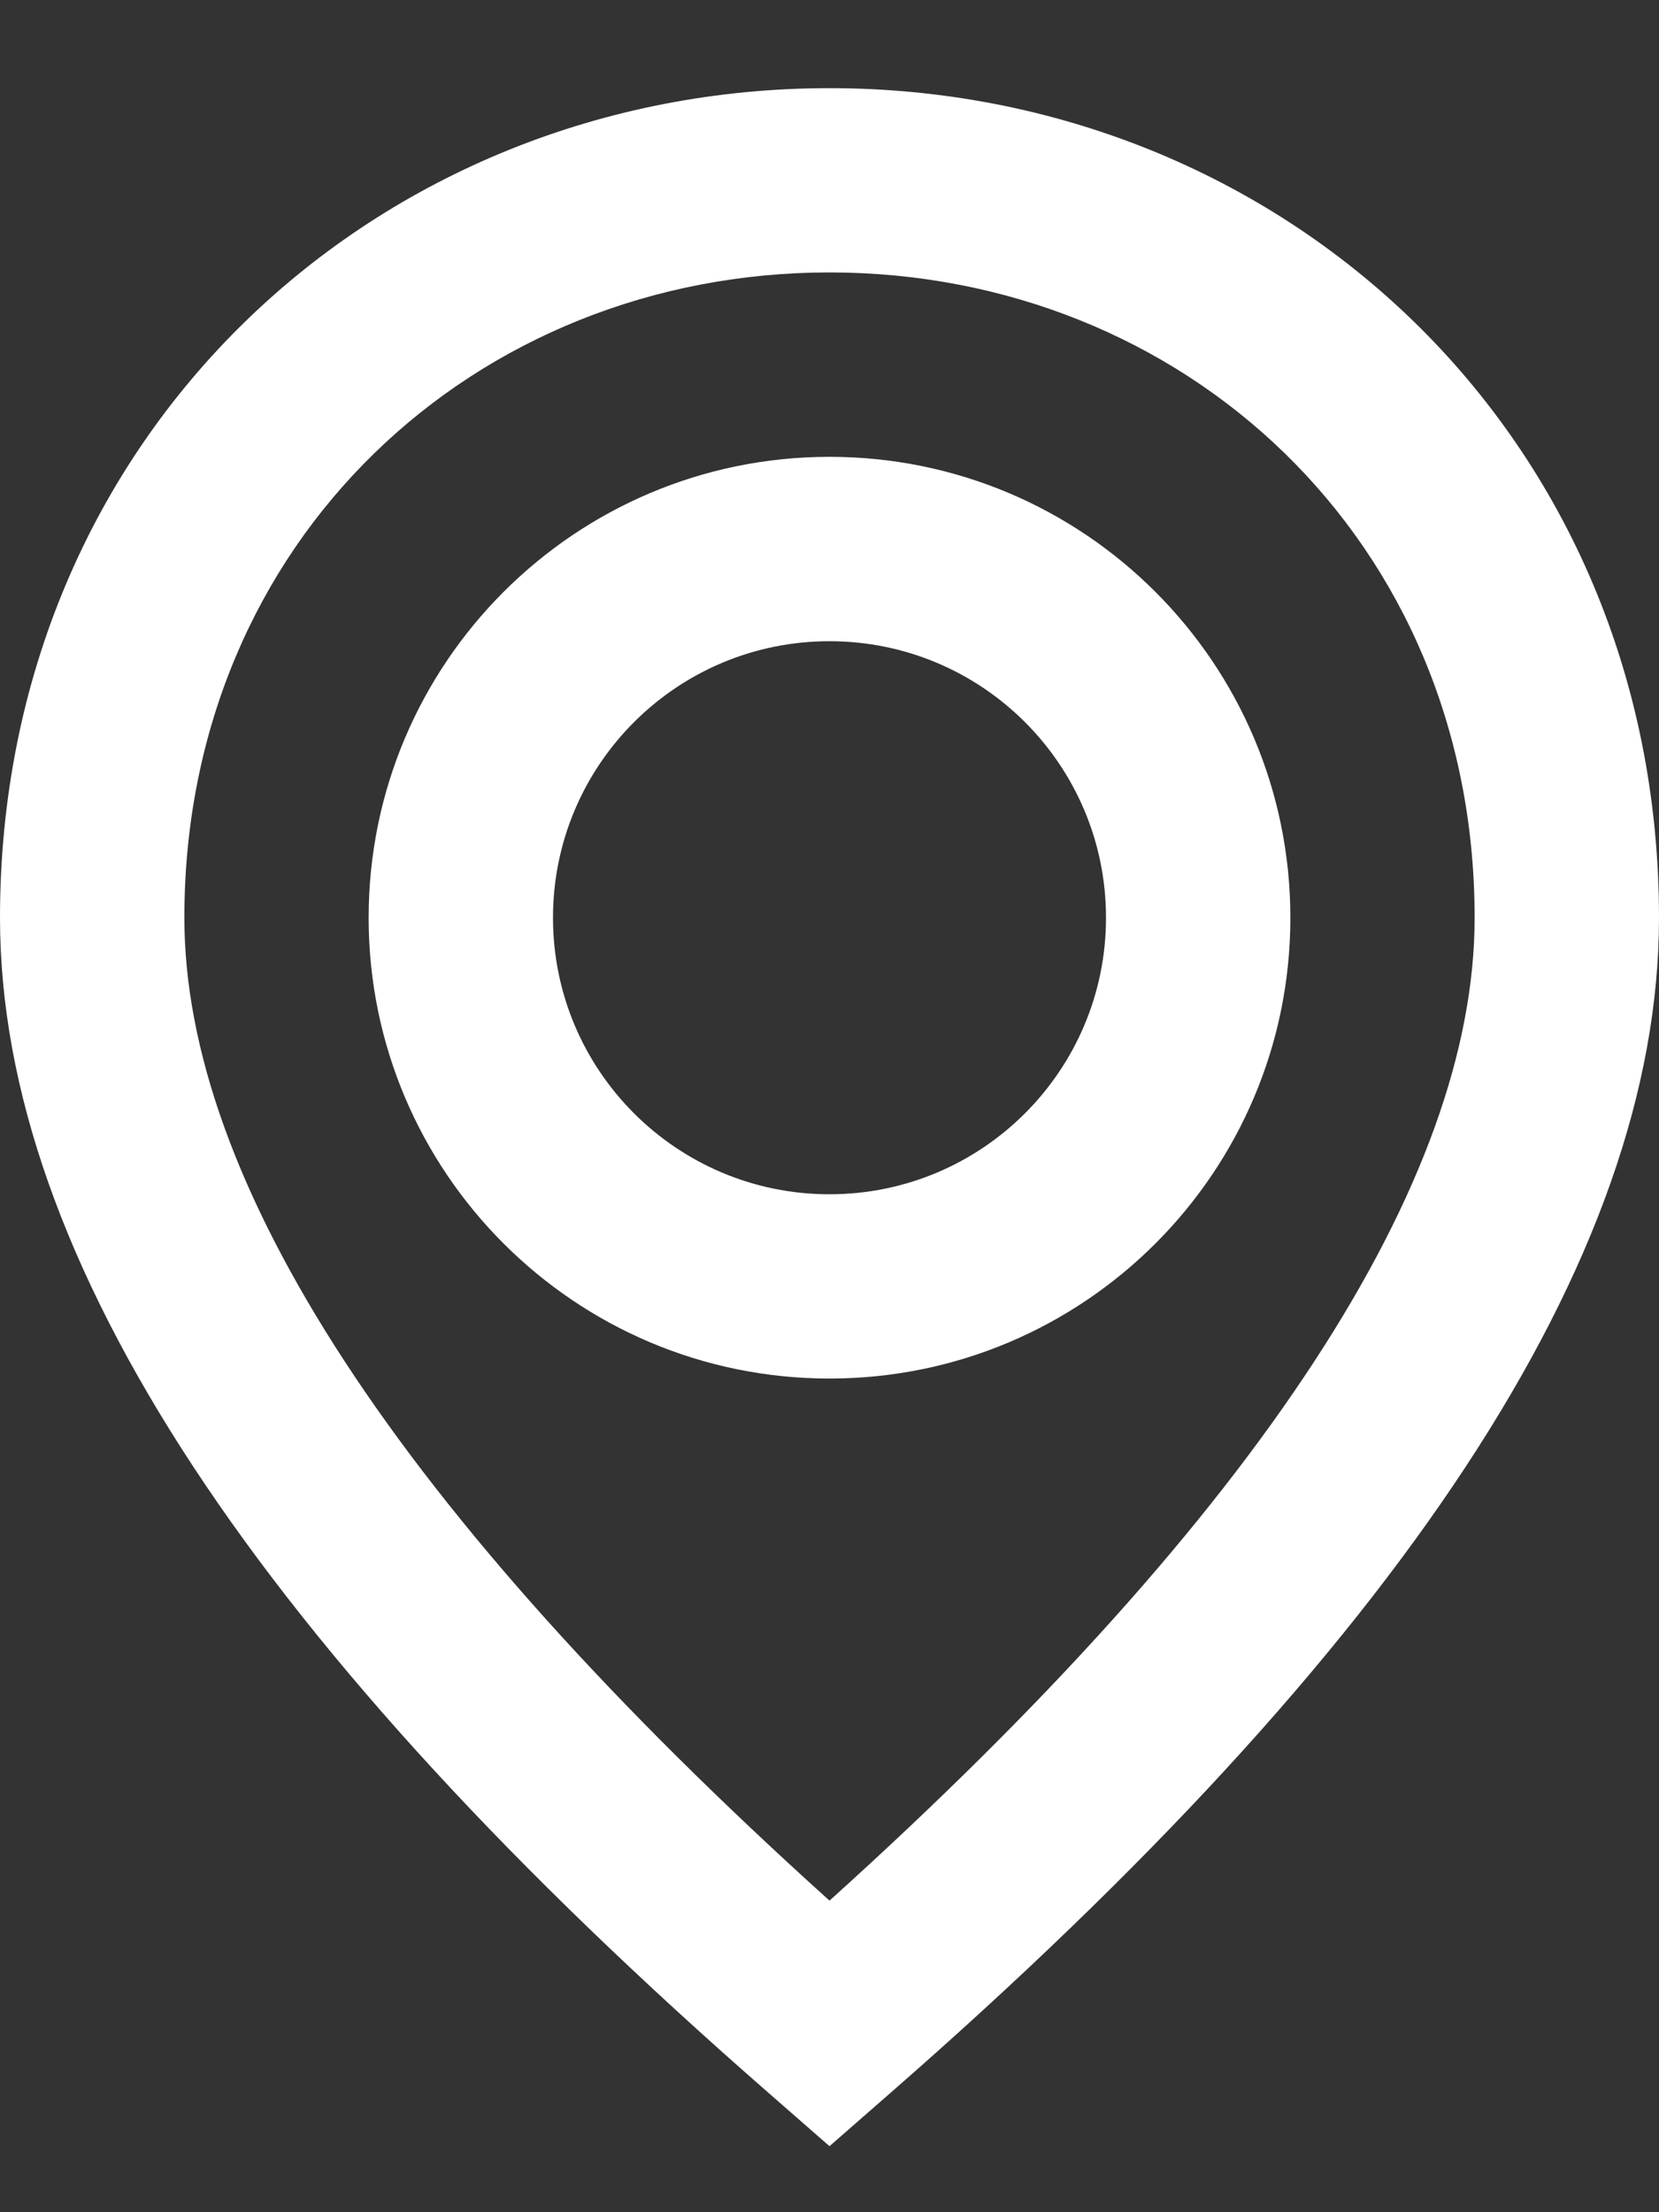 <svg width="15" height="20" viewBox="0 0 15 20" fill="none" xmlns="http://www.w3.org/2000/svg">
<rect x="0" y="0" width="15" height="20" fill="#333333" stroke="none"/>
<path fill-rule="evenodd" clip-rule="evenodd" d="M7.5 19.403L8.048 18.924C12.657 14.9 15 11.386 15 8.297C15 3.922 11.586 0.797 7.5 0.797C3.414 0.797 0 3.922 0 8.297C0 11.386 2.343 14.9 6.952 18.924L7.5 19.403ZM7.5 17.183C3.589 13.658 1.667 10.671 1.667 8.297C1.667 4.877 4.303 2.463 7.5 2.463C10.697 2.463 13.333 4.877 13.333 8.297C13.333 10.671 11.411 13.658 7.5 17.183ZM7.5 4.13C9.801 4.13 11.667 5.996 11.667 8.297C11.667 10.598 9.801 12.463 7.5 12.463C5.199 12.463 3.333 10.598 3.333 8.297C3.333 5.996 5.199 4.13 7.5 4.13ZM5 8.297C5 6.916 6.119 5.797 7.5 5.797C8.881 5.797 10 6.916 10 8.297C10 9.678 8.881 10.797 7.5 10.797C6.119 10.797 5 9.678 5 8.297Z" fill="white"/>
</svg>
